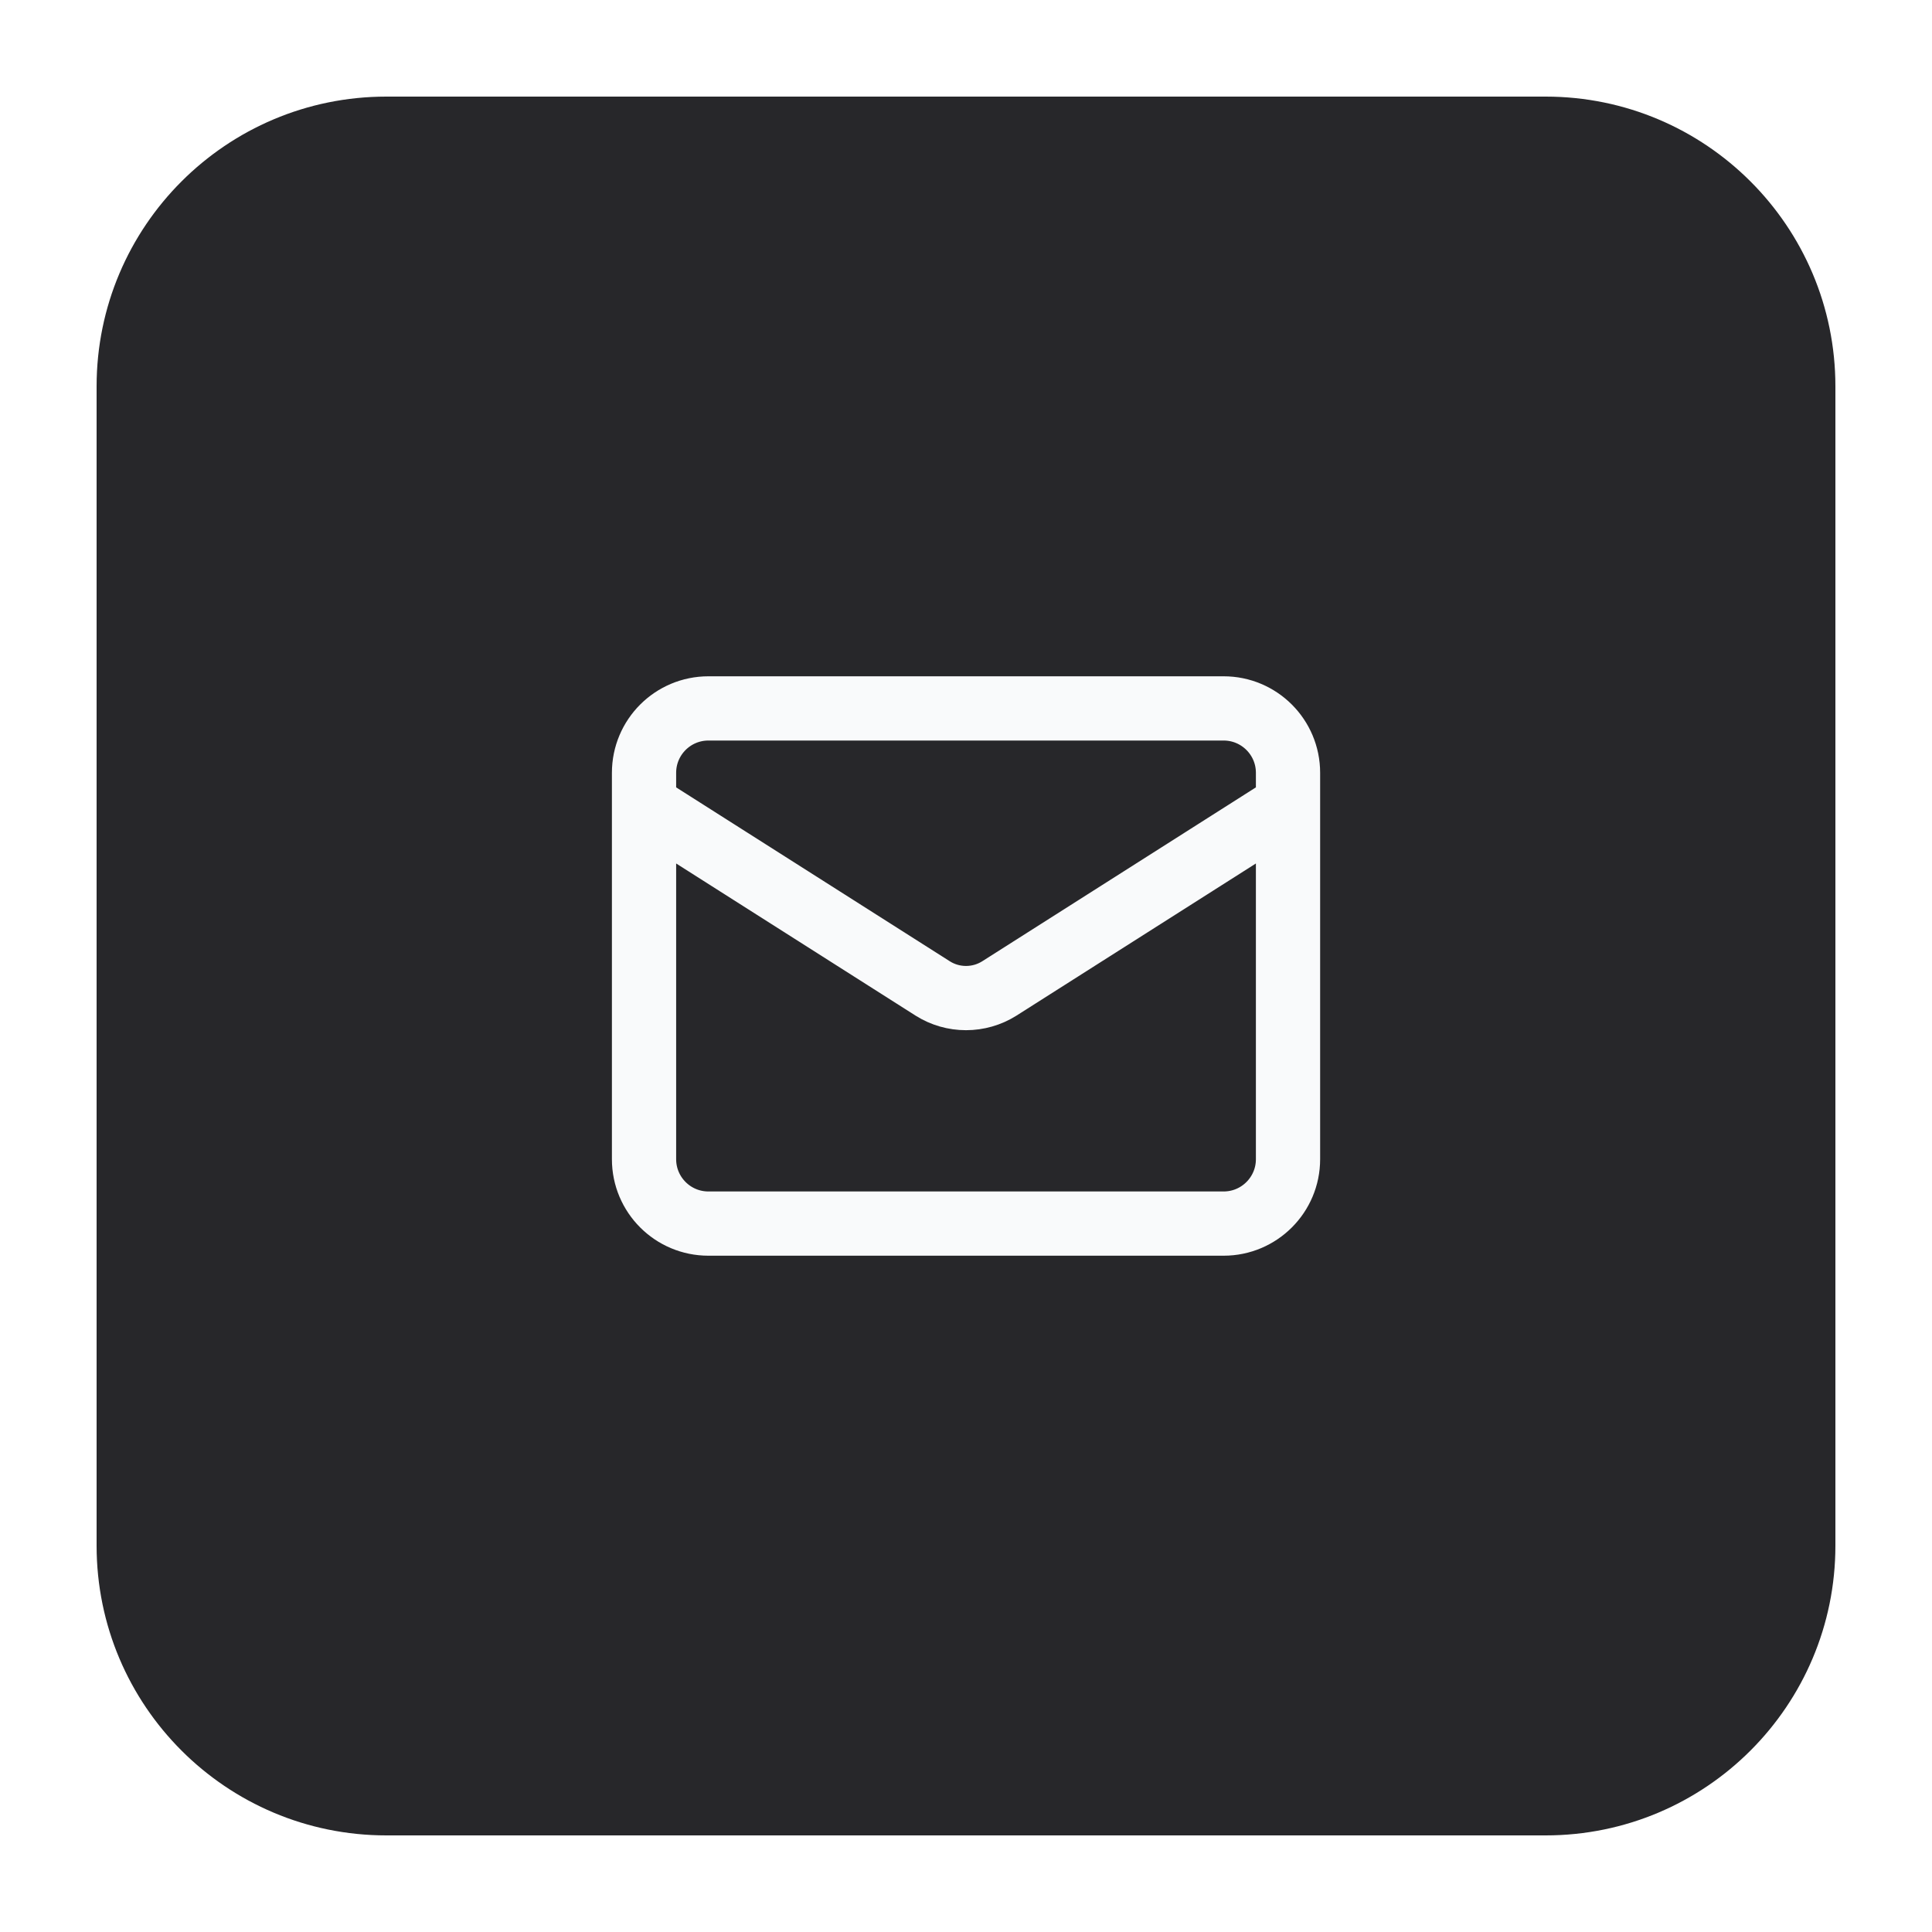 <svg width="40" height="40" viewBox="0 0 40 40" fill="none" xmlns="http://www.w3.org/2000/svg">
<g filter="url(#filter0_d_4140_10694)">
<path d="M2 7C2 3.686 4.686 1 8 1H32C35.314 1 38 3.686 38 7V31C38 34.314 35.314 37 32 37H8C4.686 37 2 34.314 2 31V7Z" fill="#27272A"/>
<path d="M26.667 15.667L20.687 19.467C20.481 19.596 20.243 19.664 20 19.664C19.757 19.664 19.519 19.596 19.314 19.467L13.334 15.667M14.667 13.667H25.334C26.07 13.667 26.667 14.264 26.667 15V23C26.667 23.736 26.07 24.333 25.334 24.333H14.667C13.93 24.333 13.334 23.736 13.334 23V15C13.334 14.264 13.93 13.667 14.667 13.667Z" stroke="#F9FAFB" stroke-width="1.33" stroke-linecap="round" stroke-linejoin="round"/>
</g>
<defs>
<filter id="filter0_d_4140_10694" x="0" y="0" width="40" height="40" filterUnits="userSpaceOnUse" color-interpolation-filters="sRGB">
<feFlood flood-opacity="0" result="BackgroundImageFix"/>
<feColorMatrix in="SourceAlpha" type="matrix" values="0 0 0 0 0 0 0 0 0 0 0 0 0 0 0 0 0 0 127 0" result="hardAlpha"/>
<feOffset dy="1"/>
<feGaussianBlur stdDeviation="1"/>
<feColorMatrix type="matrix" values="0 0 0 0 0.063 0 0 0 0 0.094 0 0 0 0 0.157 0 0 0 0.05 0"/>
<feBlend mode="normal" in2="BackgroundImageFix" result="effect1_dropShadow_4140_10694"/>
<feBlend mode="normal" in="SourceGraphic" in2="effect1_dropShadow_4140_10694" result="shape"/>
</filter>
</defs>
</svg>
